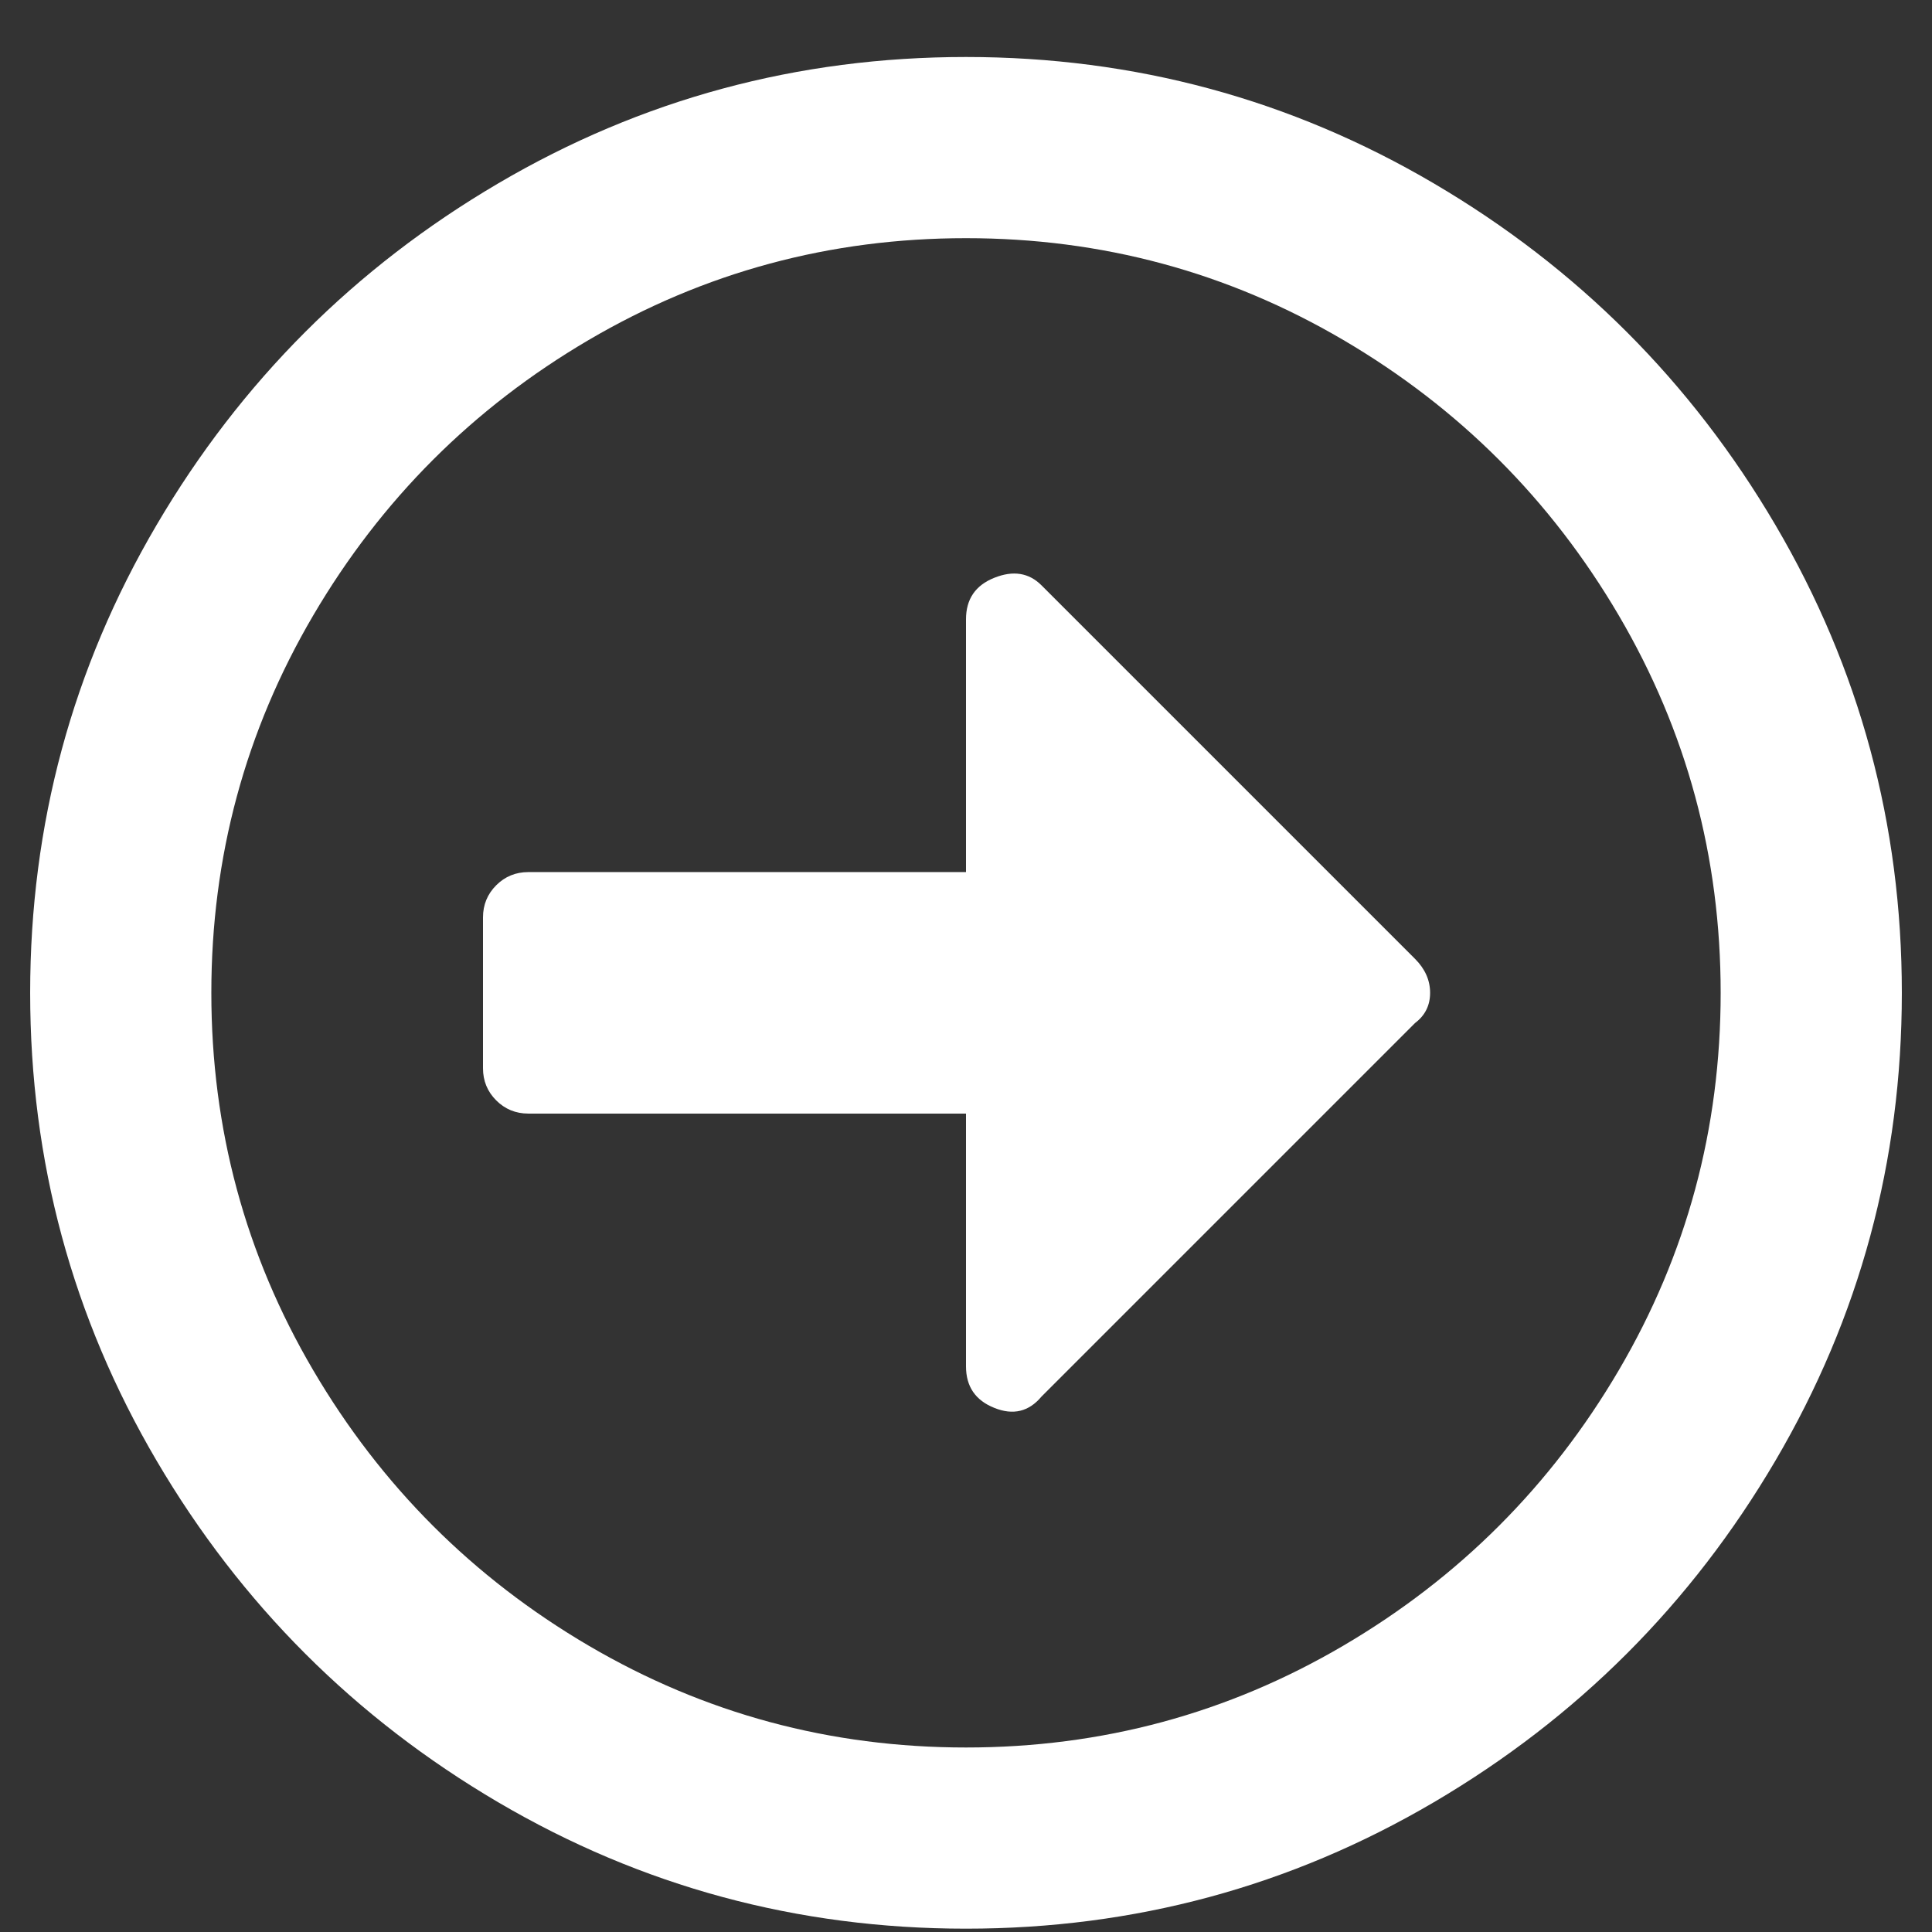 <?xml version="1.0" encoding="UTF-8"?>
<svg width="18px" height="18px" viewBox="0 0 18 18" version="1.1" xmlns="http://www.w3.org/2000/svg" xmlns:xlink="http://www.w3.org/1999/xlink">
    <rect x="0" y="0" width="18" height="18" fill="#333333" stroke="none"/>
    <!-- Generator: Sketch 51.2 (57519) - http://www.bohemiancoding.com/sketch -->
    <title>arrow-alt-circle-dow</title>
    <desc>Created with Sketch.</desc>
    <defs></defs>
    <g id="Symbols" stroke="none" stroke-width="1" fill="none" fill-rule="evenodd">
        <g id="button/green/arrow" transform="translate(-124, -10)" fill="#FFFFFF">
            <path d="M133,10.531 C134.57,10.531 136.023,10.924 137.359,11.709 C138.695,12.494 139.756,13.555 140.541,14.891 C141.326,16.227 141.719,17.68 141.719,19.25 C141.719,20.82 141.326,22.273 140.541,23.609 C139.756,24.945 138.695,26.006 137.359,26.791 C136.023,27.576 134.57,27.969 133,27.969 C131.43,27.969 129.977,27.576 128.641,26.791 C127.305,26.006 126.244,24.945 125.459,23.609 C124.674,22.273 124.281,20.82 124.281,19.25 C124.281,17.68 124.674,16.227 125.459,14.891 C126.244,13.555 127.305,12.494 128.641,11.709 C129.977,10.924 131.43,10.531 133,10.531 Z M133,26.281 C134.266,26.281 135.437,25.965 136.516,25.332 C137.594,24.699 138.449,23.844 139.082,22.766 C139.715,21.688 140.031,20.516 140.031,19.25 C140.031,17.984 139.715,16.813 139.082,15.734 C138.449,14.656 137.594,13.801 136.516,13.168 C135.437,12.535 134.266,12.219 133,12.219 C131.734,12.219 130.562,12.535 129.484,13.168 C128.406,13.801 127.551,14.656 126.918,15.734 C126.285,16.813 125.969,17.984 125.969,19.25 C125.969,20.516 126.285,21.688 126.918,22.766 C127.551,23.844 128.406,24.699 129.484,25.332 C130.562,25.965 131.734,26.281 133,26.281 Z M131.875,15.172 C131.875,15.055 131.916,14.955 131.998,14.873 C132.08,14.791 132.18,14.75 132.297,14.75 L133.703,14.75 C133.82,14.75 133.92,14.791 134.002,14.873 C134.084,14.955 134.125,15.055 134.125,15.172 L134.125,19.25 L136.48,19.25 C136.668,19.25 136.797,19.338 136.867,19.514 C136.937,19.689 136.914,19.836 136.797,19.953 L133.316,23.434 C133.223,23.527 133.117,23.574 133,23.574 C132.883,23.574 132.789,23.527 132.719,23.434 L129.238,19.953 C129.098,19.836 129.062,19.689 129.133,19.514 C129.203,19.338 129.332,19.25 129.52,19.25 L131.875,19.25 L131.875,15.172 Z" id="arrow-alt-circle-dow" transform="translate(133, 19.25) rotate(-90) translate(-133, -19.25) "></path>
        </g>
    </g>
</svg>